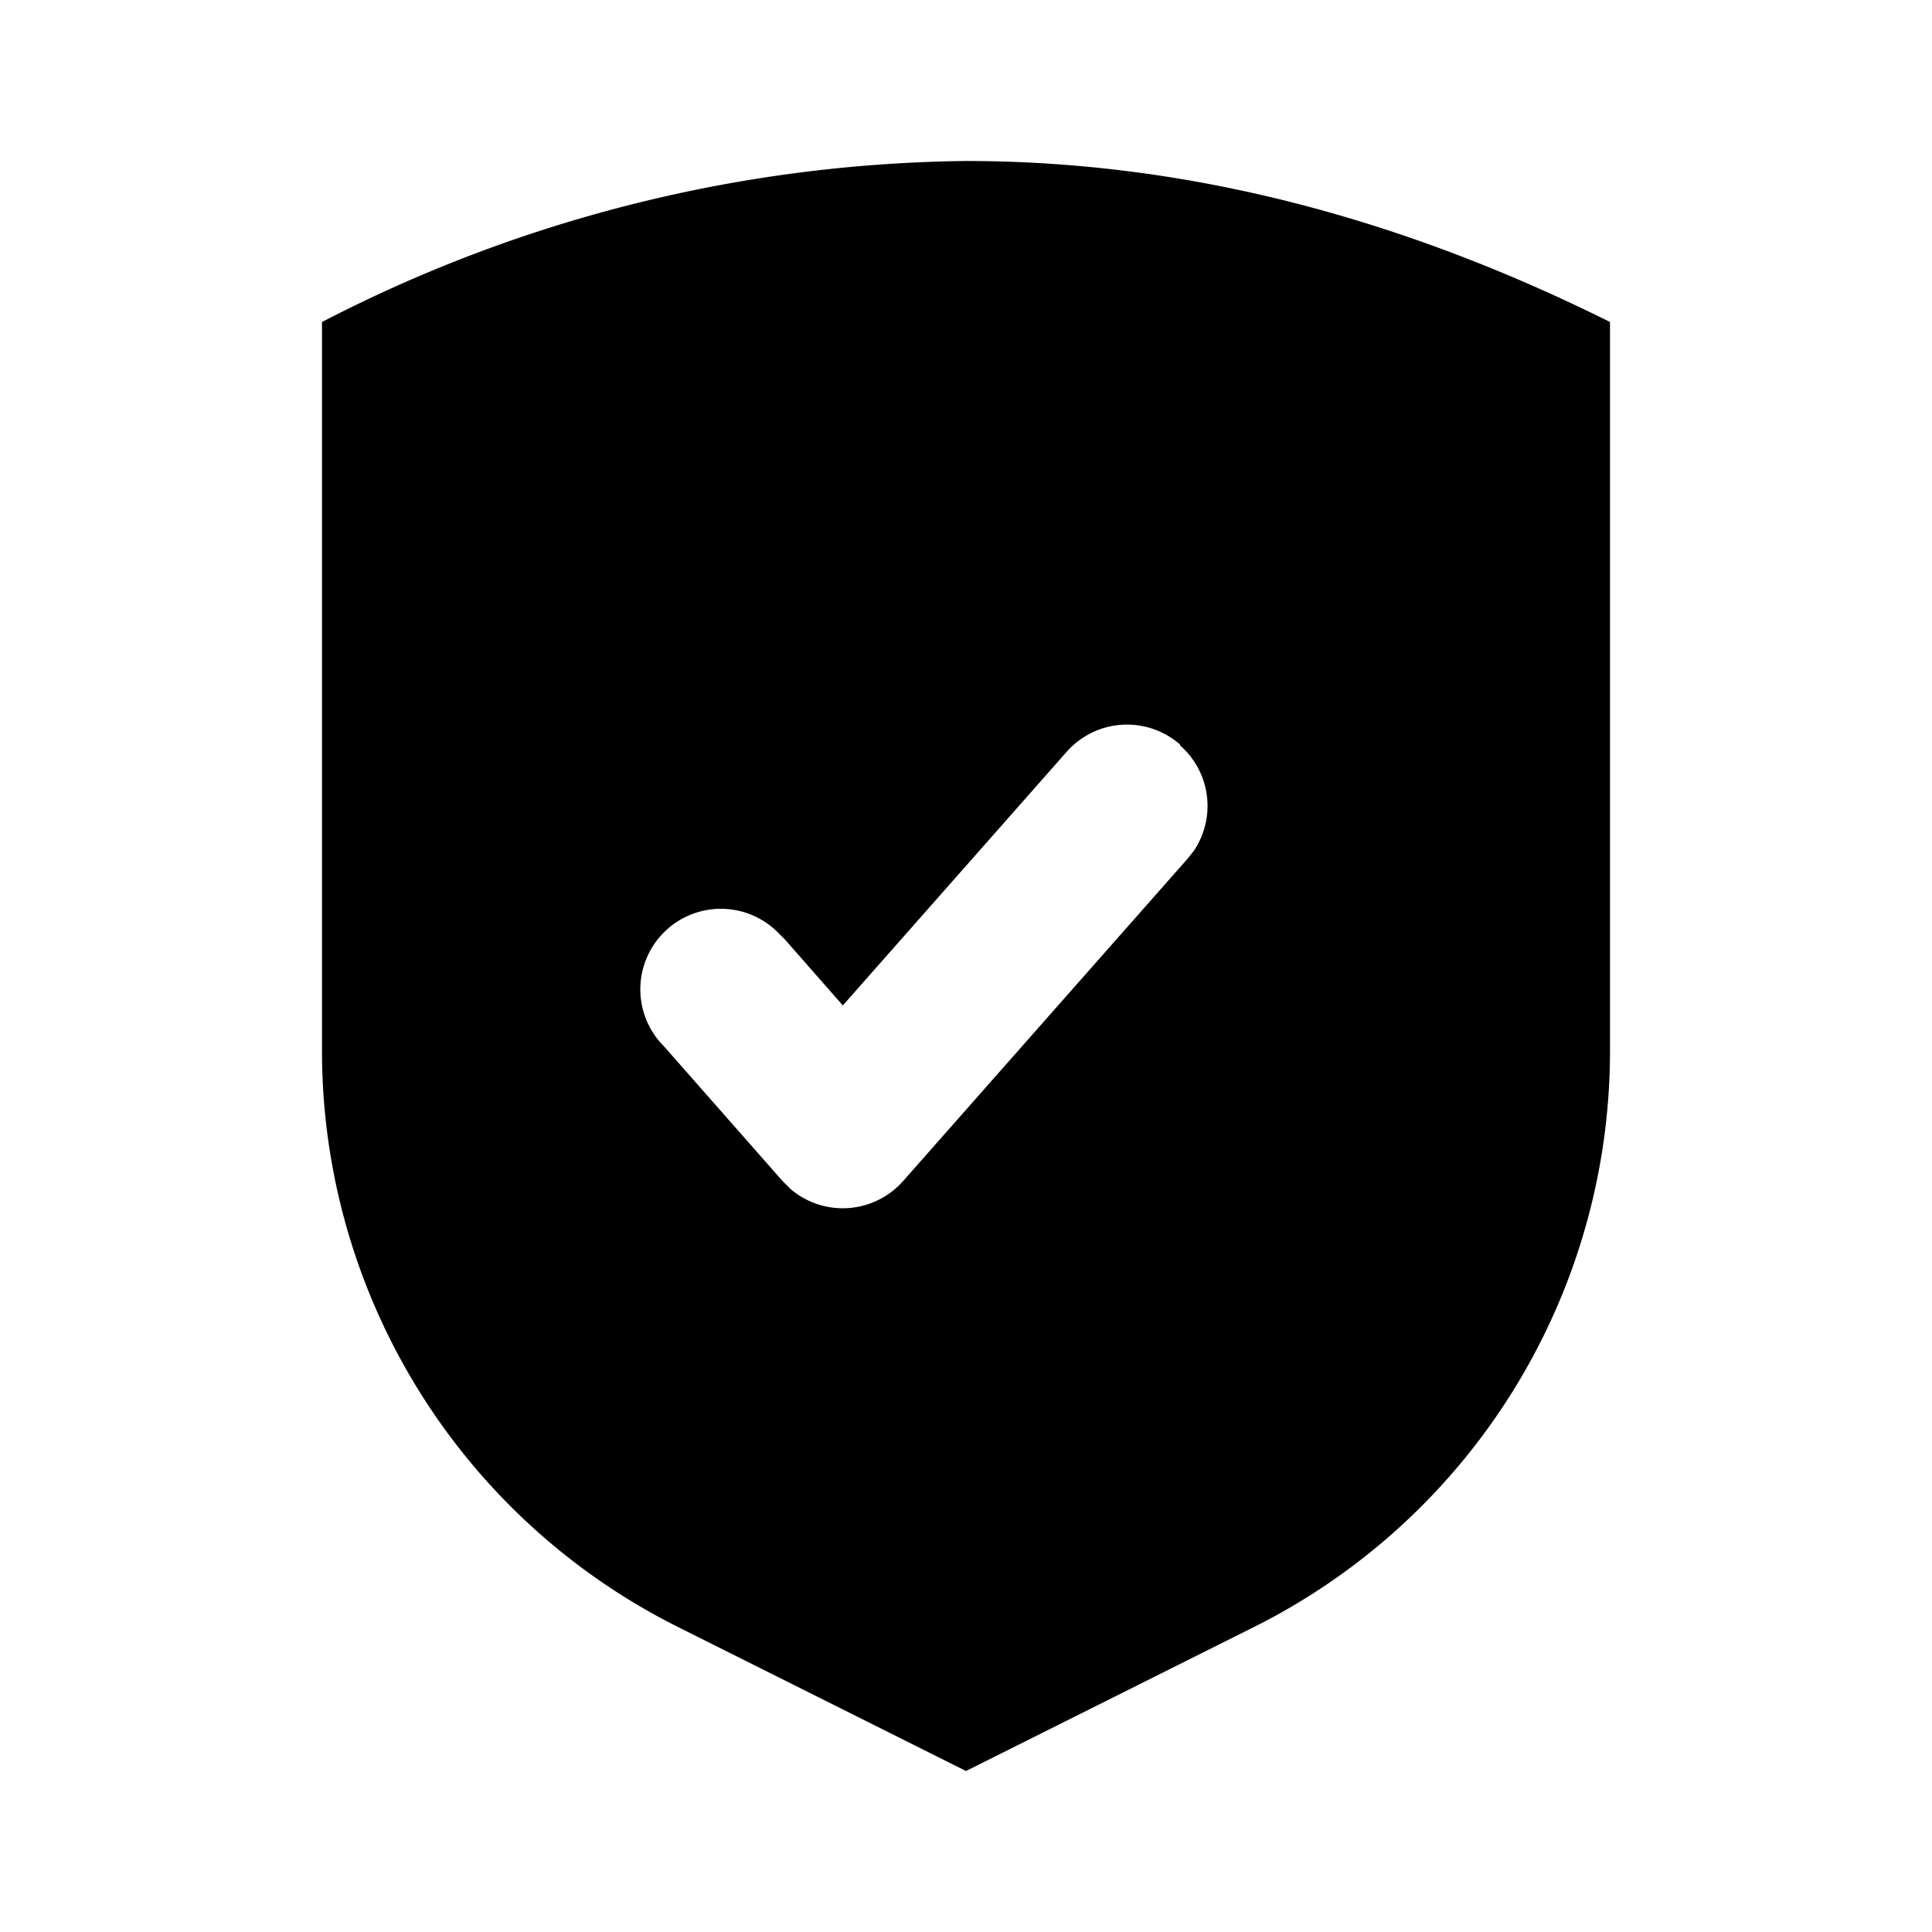 <svg xmlns="http://www.w3.org/2000/svg" viewBox="0 0 24 24">
  <path d="M12 2c2.67 0 5.33.67 8 2v9.06a8 8 0 01-4.42 7.15L12 22l-3.58-1.79A8 8 0 014 13.06V4a17.8 17.8 0 018-2zm2.66 7.25a1 1 0 00-1.41.09l-2.78 3.15-.72-.82-.09-.09A1 1 0 008.25 13l1.47 1.67.1.1a1 1 0 001.4-.1l3.53-4 .08-.1a1 1 0 00-.17-1.31z"/>
</svg>
